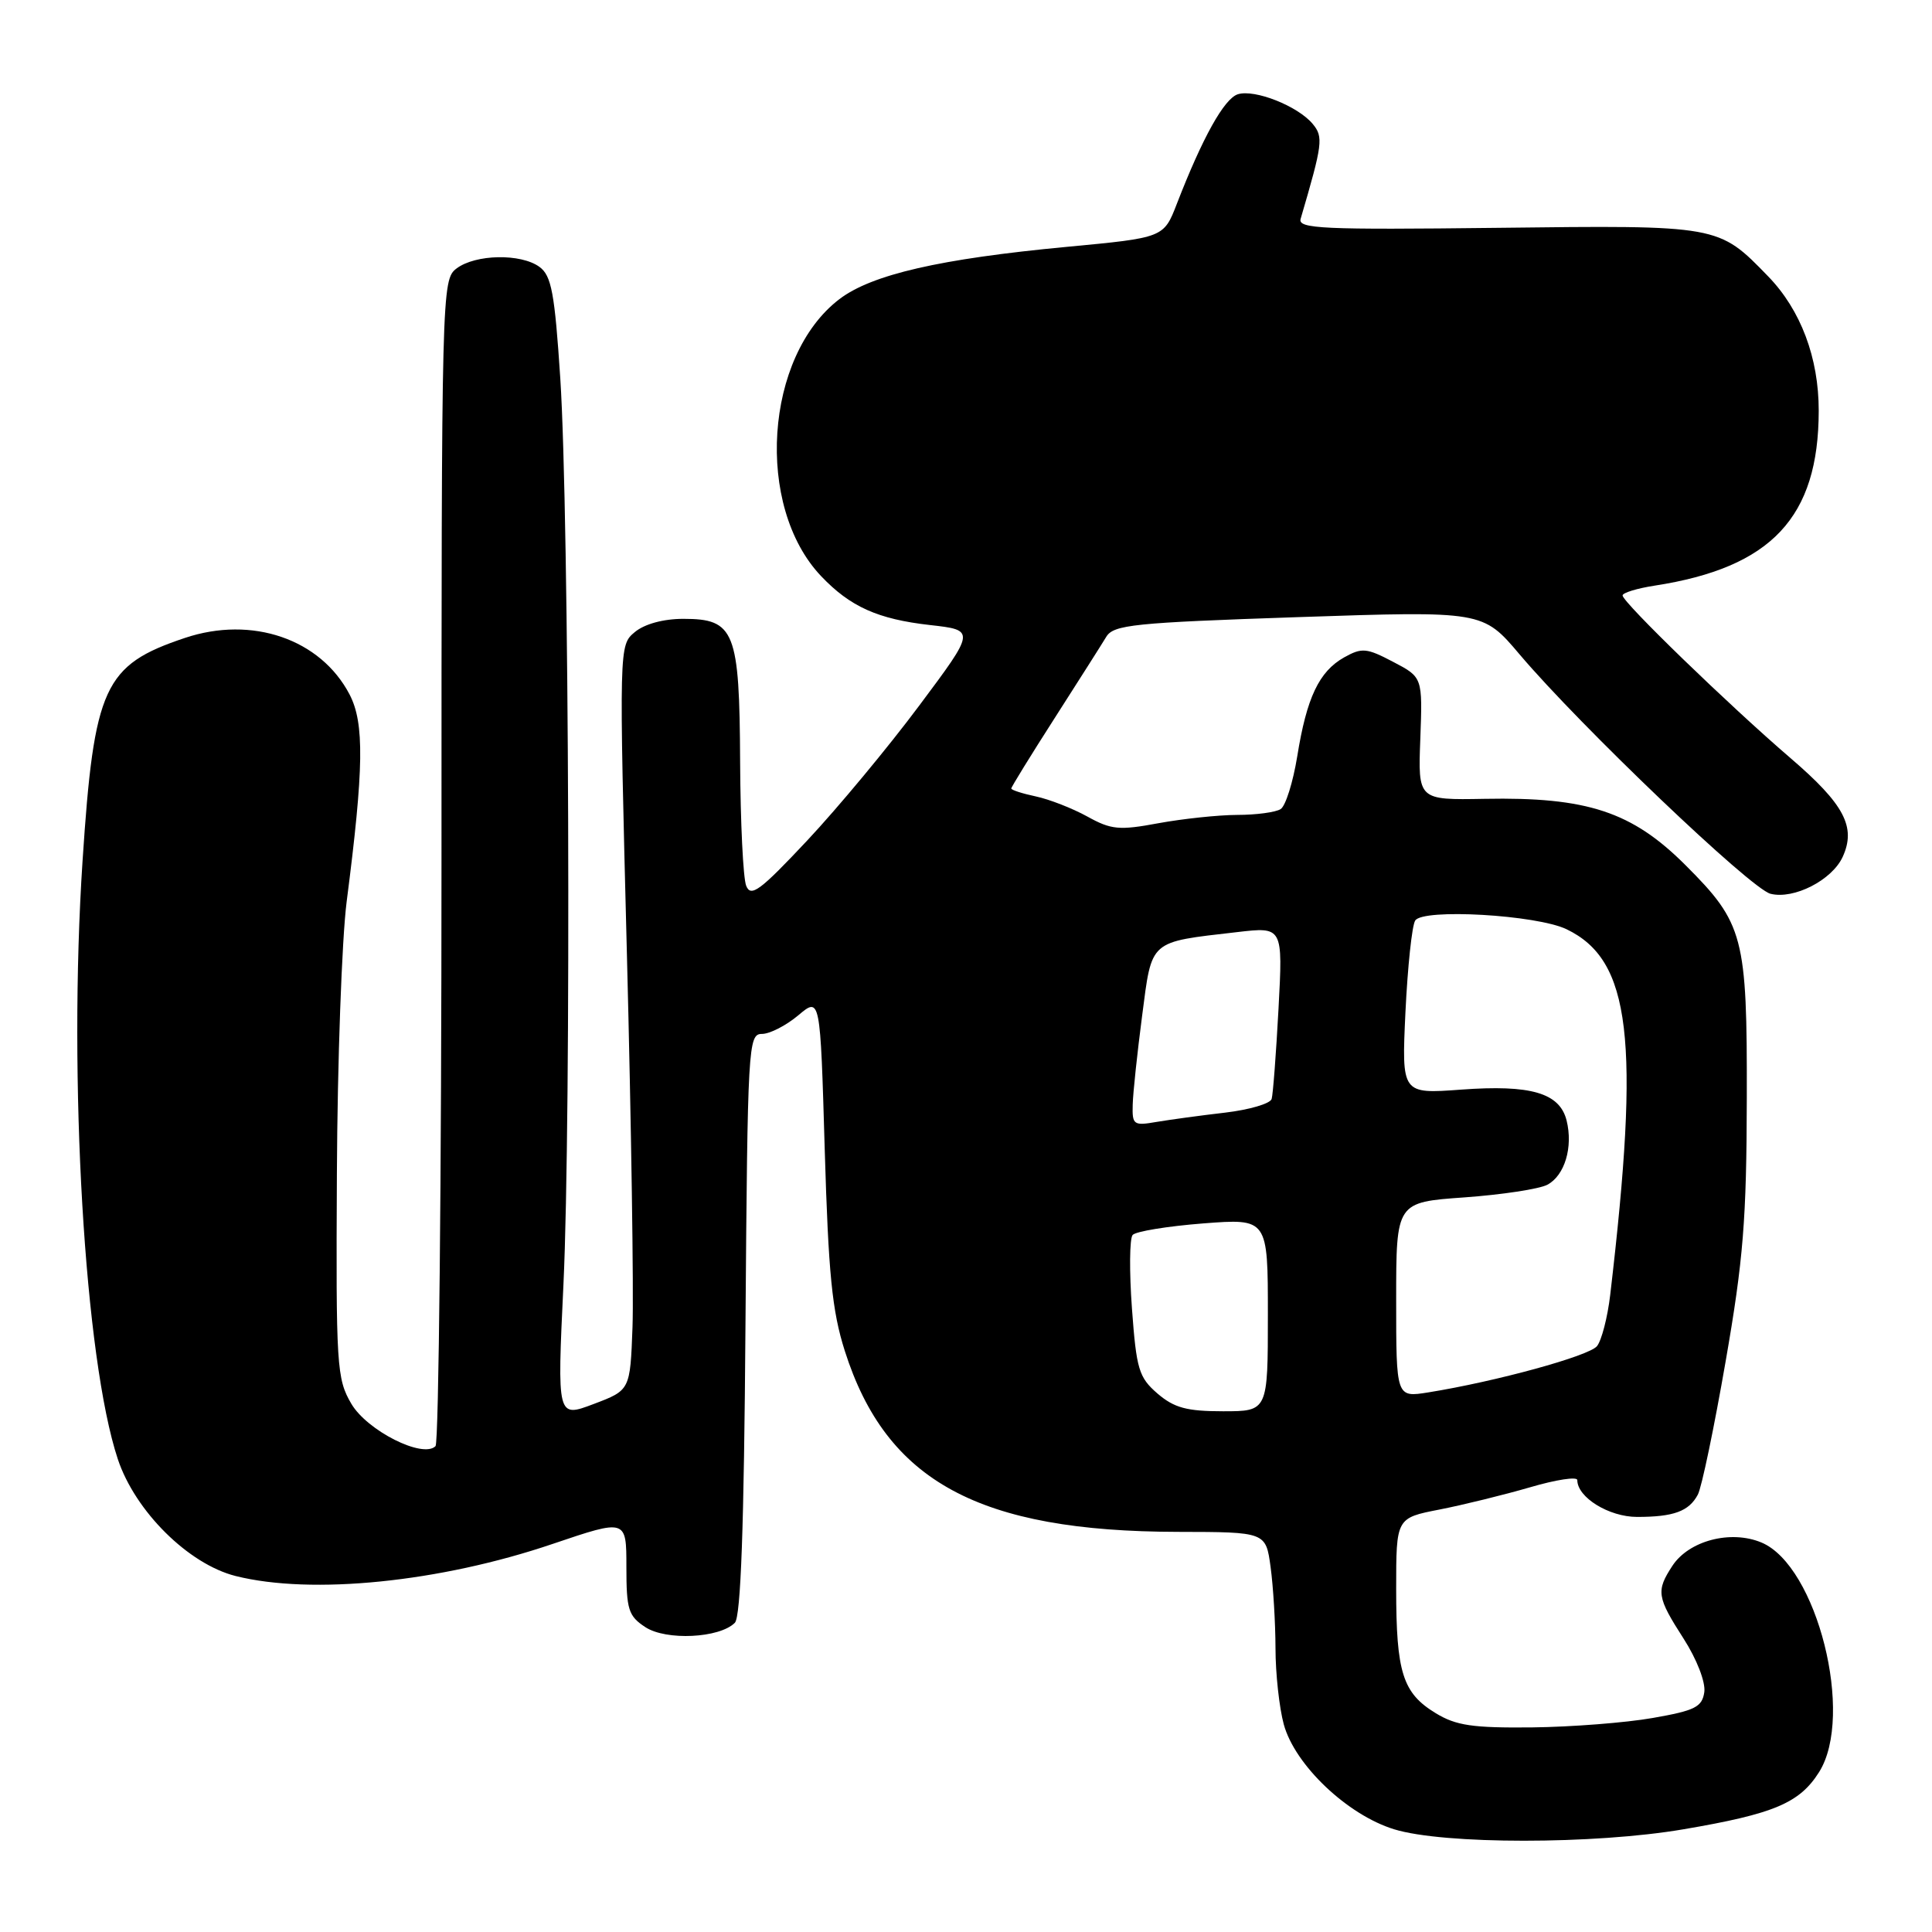 <?xml version="1.0" encoding="UTF-8" standalone="no"?>
<!DOCTYPE svg PUBLIC "-//W3C//DTD SVG 1.1//EN" "http://www.w3.org/Graphics/SVG/1.1/DTD/svg11.dtd" >
<svg xmlns="http://www.w3.org/2000/svg" xmlns:xlink="http://www.w3.org/1999/xlink" version="1.1" viewBox="0 0 256 256">
 <g >
 <path fill="currentColor"
d=" M 223.07 242.39 C 235.06 240.35 238.45 238.92 241.04 234.81 C 245.76 227.32 240.77 207.47 233.40 204.39 C 229.33 202.69 223.79 204.14 221.60 207.48 C 219.42 210.82 219.54 211.61 223.08 217.12 C 224.84 219.86 226.01 222.89 225.83 224.21 C 225.54 226.19 224.61 226.66 219.00 227.64 C 215.43 228.27 208.22 228.83 203.00 228.89 C 195.14 228.97 192.93 228.65 190.23 227.00 C 185.86 224.34 185.00 221.62 185.00 210.51 C 185.00 201.14 185.00 201.14 190.75 200.02 C 193.91 199.40 199.31 198.07 202.75 197.07 C 206.19 196.06 209.00 195.63 209.00 196.12 C 209.00 198.41 213.20 201.00 216.92 201.00 C 221.77 201.00 223.79 200.26 224.97 198.05 C 225.48 197.11 227.13 189.18 228.65 180.42 C 231.00 166.91 231.43 161.63 231.46 145.50 C 231.51 124.09 231.05 122.35 223.35 114.65 C 216.25 107.55 210.31 105.59 196.70 105.85 C 187.89 106.01 187.89 106.01 188.20 97.88 C 188.50 89.74 188.50 89.74 184.60 87.70 C 181.08 85.85 180.46 85.79 178.10 87.11 C 174.78 88.98 173.14 92.44 171.89 100.23 C 171.33 103.65 170.35 106.80 169.69 107.21 C 169.04 107.63 166.45 107.98 163.93 107.98 C 161.42 107.99 156.73 108.49 153.50 109.08 C 148.30 110.05 147.24 109.95 144.07 108.19 C 142.11 107.11 139.04 105.91 137.25 105.53 C 135.46 105.15 134.00 104.68 134.00 104.48 C 134.00 104.28 136.59 100.08 139.75 95.15 C 142.91 90.21 145.99 85.37 146.58 84.39 C 147.55 82.78 150.20 82.51 172.07 81.77 C 196.48 80.95 196.48 80.95 201.37 86.73 C 209.45 96.26 232.00 117.78 234.60 118.43 C 237.70 119.21 242.76 116.62 244.17 113.53 C 245.97 109.58 244.37 106.56 237.26 100.46 C 229.11 93.46 215.00 79.80 215.00 78.90 C 215.00 78.55 216.91 77.96 219.25 77.60 C 234.73 75.21 240.98 68.55 240.99 54.43 C 241.00 47.42 238.61 41.07 234.29 36.62 C 227.68 29.81 227.85 29.84 198.38 30.19 C 175.21 30.46 171.95 30.31 172.34 29.00 C 175.26 19.05 175.38 18.16 173.94 16.42 C 171.97 14.05 166.25 11.79 164.02 12.49 C 162.21 13.07 159.34 18.22 155.94 27.00 C 154.20 31.50 154.20 31.50 141.35 32.71 C 124.58 34.29 115.51 36.37 111.22 39.64 C 101.32 47.20 100.01 67.08 108.80 76.34 C 112.66 80.40 116.32 82.04 123.22 82.82 C 129.27 83.50 129.27 83.50 121.80 93.50 C 117.70 99.00 111.02 107.04 106.97 111.36 C 100.71 118.03 99.49 118.94 98.87 117.36 C 98.47 116.34 98.11 108.96 98.07 100.97 C 97.99 83.61 97.35 82.00 90.55 82.00 C 87.90 82.00 85.41 82.68 84.12 83.75 C 82.02 85.50 82.02 85.50 83.07 126.50 C 83.65 149.05 83.98 171.26 83.81 175.85 C 83.50 184.21 83.50 184.21 78.66 186.04 C 73.82 187.87 73.82 187.87 74.66 170.19 C 75.70 148.15 75.42 68.11 74.24 50.12 C 73.50 38.82 73.07 36.53 71.49 35.37 C 69.02 33.56 63.01 33.68 60.50 35.57 C 58.53 37.06 58.50 38.26 58.50 113.96 C 58.50 156.24 58.14 191.19 57.71 191.62 C 56.04 193.30 48.64 189.57 46.55 186.00 C 44.61 182.69 44.51 181.04 44.64 155.50 C 44.71 140.65 45.30 124.45 45.93 119.50 C 48.22 101.78 48.30 95.82 46.32 92.02 C 42.48 84.67 33.39 81.55 24.50 84.53 C 13.77 88.12 12.46 90.99 10.94 114.05 C 9.02 143.09 11.21 180.07 15.61 193.34 C 17.91 200.25 24.96 207.25 31.22 208.83 C 41.30 211.36 58.30 209.65 73.25 204.57 C 83.00 201.27 83.00 201.27 83.00 207.61 C 83.00 213.29 83.26 214.13 85.52 215.61 C 88.28 217.41 95.33 217.07 97.37 215.03 C 98.16 214.24 98.59 202.33 98.78 175.45 C 99.06 138.52 99.14 137.00 100.96 137.00 C 102.00 137.00 104.16 135.89 105.77 134.54 C 108.69 132.08 108.69 132.08 109.28 152.29 C 109.77 168.81 110.25 173.69 111.94 179.00 C 117.44 196.29 129.69 202.94 156.11 202.98 C 167.73 203.00 167.73 203.00 168.36 207.64 C 168.71 210.19 169.00 215.03 169.01 218.39 C 169.01 221.75 169.51 226.30 170.11 228.50 C 171.59 233.89 178.54 240.49 184.73 242.39 C 191.29 244.41 211.24 244.41 223.07 242.39 Z  M 153.37 184.65 C 150.90 182.51 150.58 181.45 149.99 173.40 C 149.63 168.50 149.67 164.11 150.08 163.64 C 150.48 163.17 154.68 162.48 159.41 162.11 C 168.00 161.45 168.00 161.45 168.00 174.22 C 168.00 187.00 168.00 187.00 162.06 187.00 C 157.25 187.00 155.59 186.55 153.37 184.65 Z  M 185.00 172.24 C 185.00 159.30 185.00 159.30 194.05 158.66 C 199.03 158.30 203.98 157.55 205.04 156.98 C 207.34 155.75 208.46 151.99 207.58 148.46 C 206.66 144.82 202.85 143.70 193.61 144.38 C 185.72 144.96 185.72 144.96 186.23 134.09 C 186.52 128.11 187.09 122.66 187.52 121.98 C 188.52 120.35 203.60 121.22 207.58 123.13 C 216.10 127.23 217.35 137.68 213.36 171.59 C 213.01 174.56 212.22 177.61 211.61 178.37 C 210.55 179.68 198.22 183.06 189.25 184.50 C 185.00 185.18 185.00 185.18 185.00 172.24 Z  M 150.09 146.36 C 150.13 144.79 150.70 139.48 151.34 134.57 C 152.66 124.45 152.17 124.87 163.92 123.51 C 169.99 122.80 169.99 122.80 169.41 133.65 C 169.09 139.62 168.68 145.01 168.50 145.62 C 168.31 146.24 165.54 147.05 162.33 147.43 C 159.12 147.80 155.04 148.36 153.25 148.66 C 150.20 149.19 150.01 149.05 150.09 146.36 Z "/>
</g>
</svg>